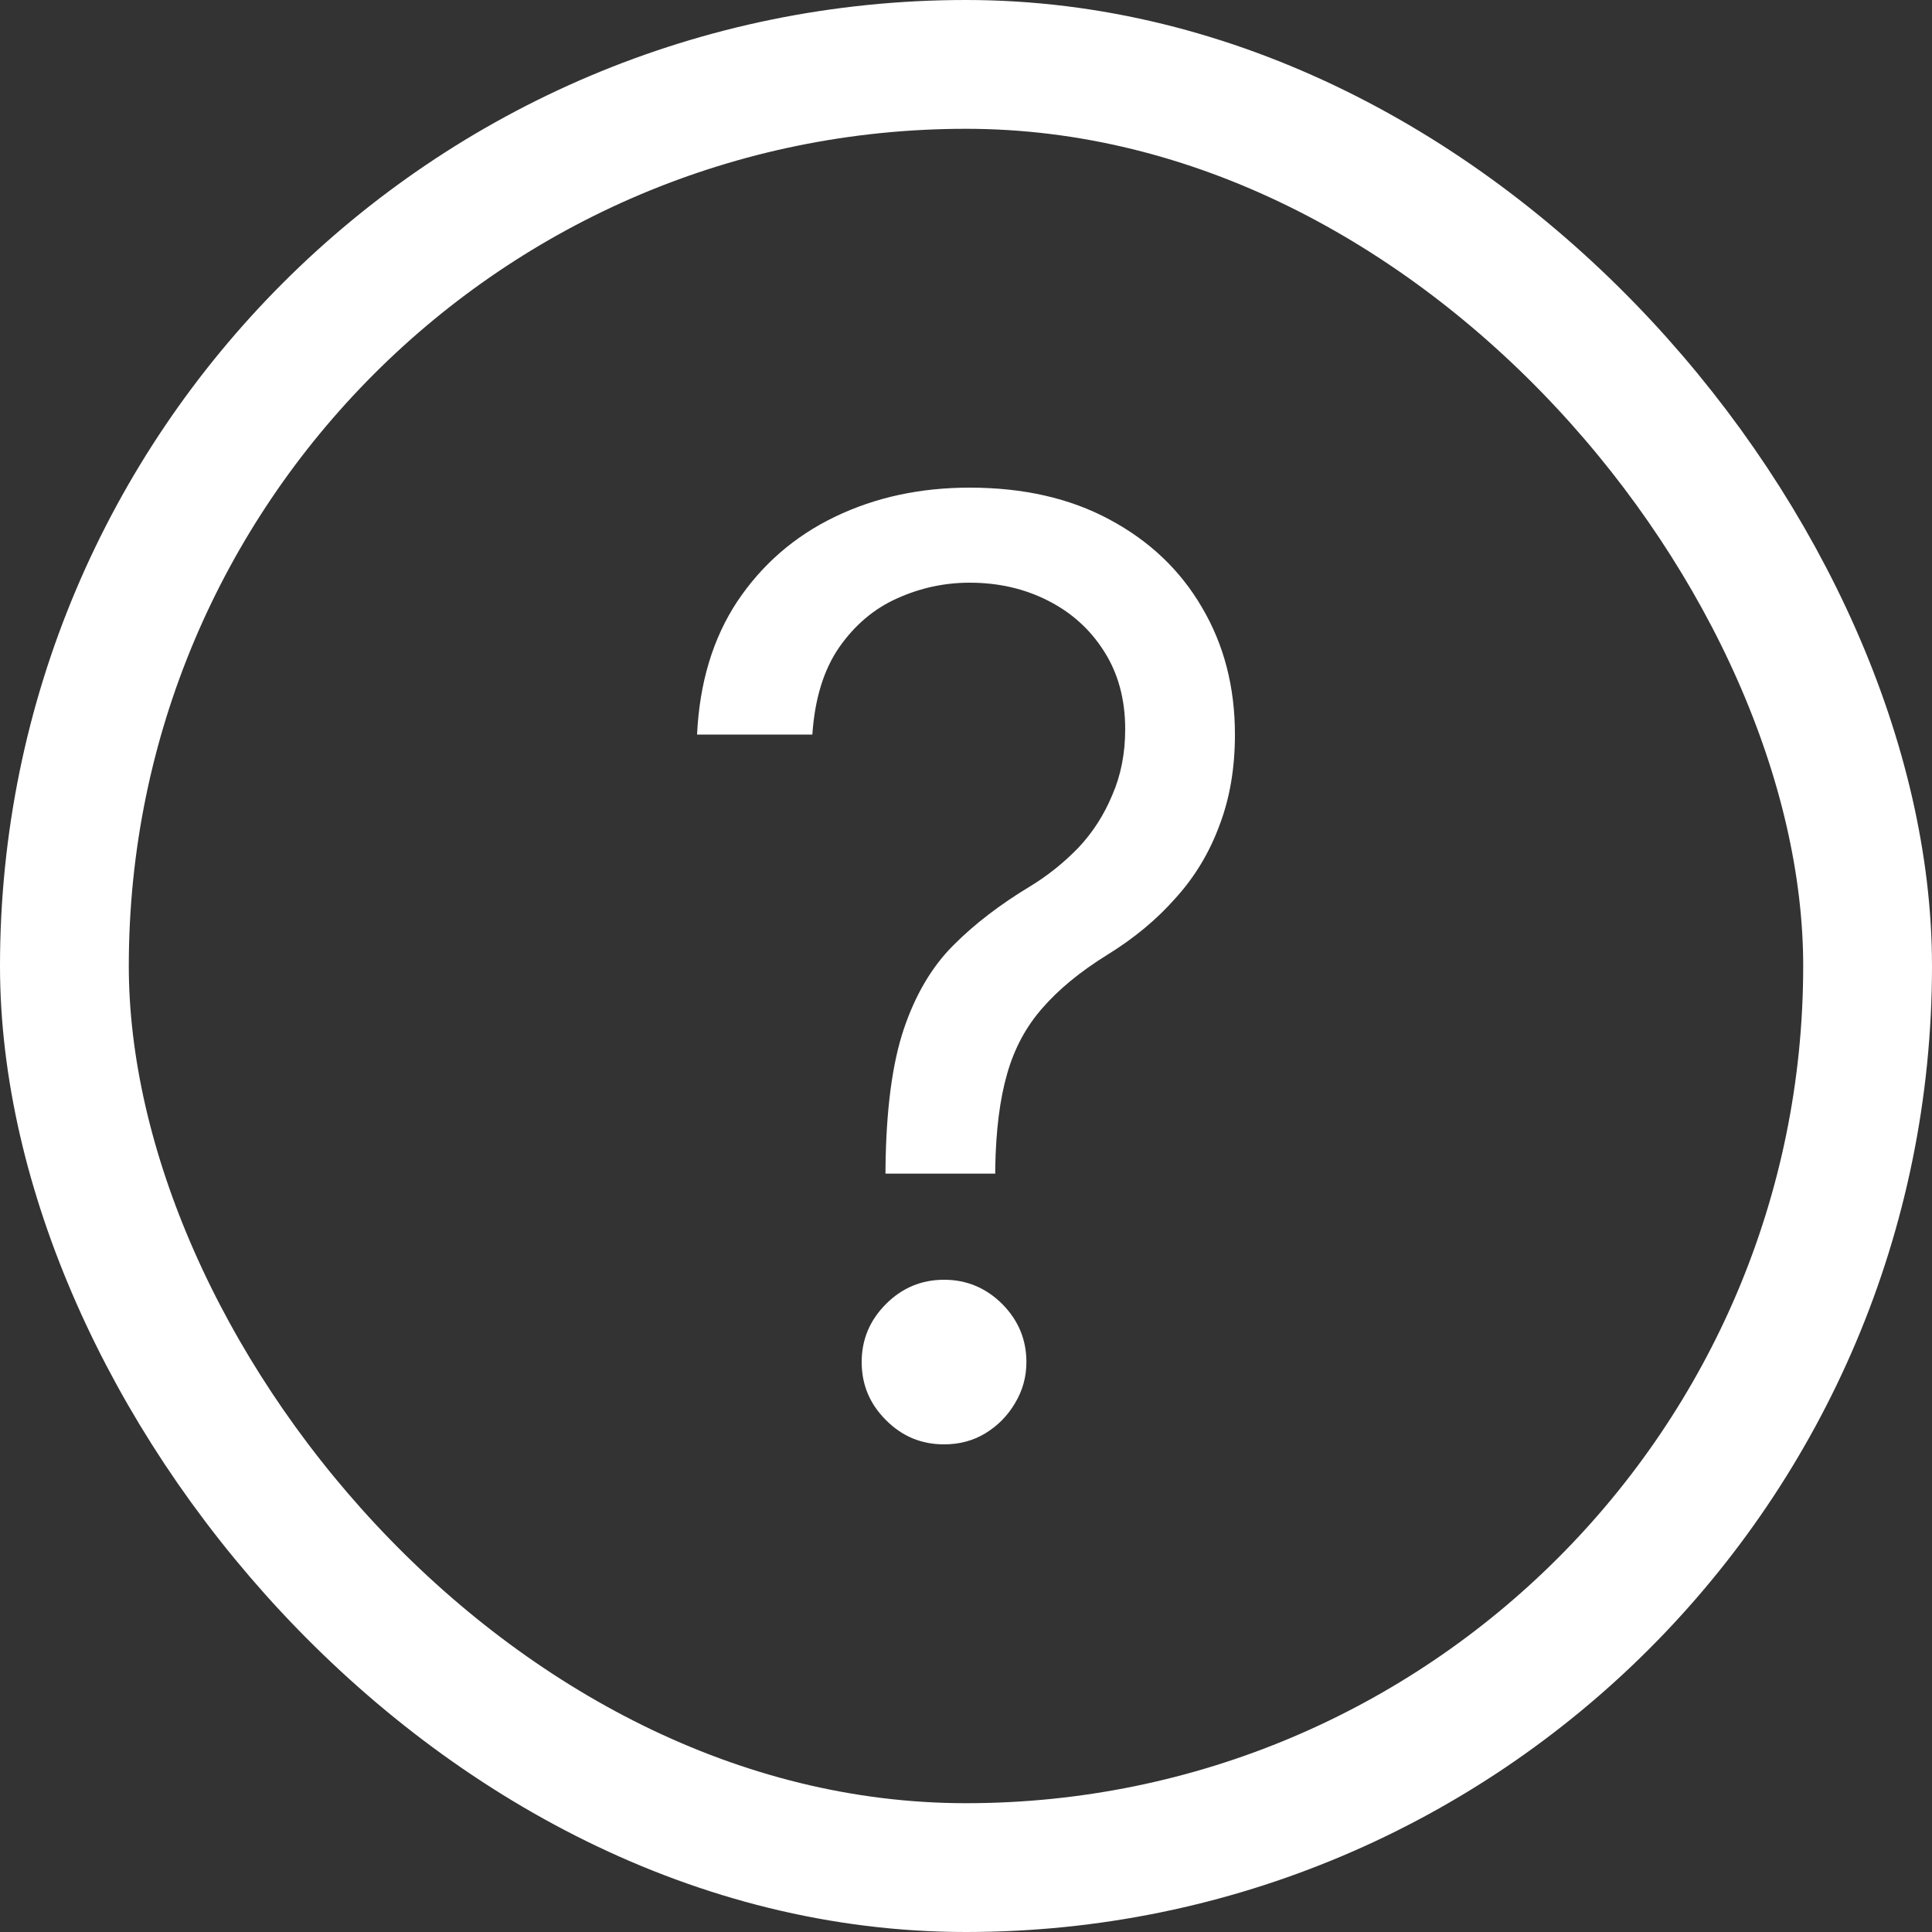 <svg width="15" height="15" viewBox="0 0 15 15" fill="none" xmlns="http://www.w3.org/2000/svg">
<rect x="0" y="0" width="15" height="15" fill="#333333" stroke="none"/>
<rect x="0.5" y="0.5" width="14" height="14" rx="7" stroke="white"/>
<path d="M6.875 9.112V9.07C6.88 8.617 6.927 8.258 7.017 7.99C7.107 7.723 7.235 7.506 7.401 7.34C7.566 7.174 7.765 7.022 7.997 6.882C8.137 6.797 8.262 6.696 8.374 6.58C8.485 6.462 8.572 6.326 8.636 6.172C8.703 6.018 8.736 5.848 8.736 5.661C8.736 5.429 8.681 5.227 8.572 5.057C8.464 4.886 8.318 4.755 8.136 4.663C7.953 4.57 7.751 4.524 7.528 4.524C7.334 4.524 7.147 4.564 6.967 4.645C6.787 4.725 6.637 4.852 6.516 5.025C6.396 5.198 6.326 5.424 6.307 5.703H5.412C5.431 5.301 5.535 4.956 5.724 4.67C5.916 4.383 6.168 4.164 6.481 4.013C6.796 3.861 7.145 3.786 7.528 3.786C7.945 3.786 8.307 3.868 8.615 4.034C8.925 4.2 9.164 4.427 9.332 4.716C9.503 5.005 9.588 5.334 9.588 5.703C9.588 5.964 9.548 6.199 9.467 6.41C9.389 6.621 9.276 6.809 9.126 6.974C8.98 7.14 8.802 7.287 8.594 7.415C8.385 7.545 8.219 7.682 8.093 7.827C7.968 7.969 7.876 8.138 7.82 8.335C7.763 8.531 7.732 8.776 7.727 9.07V9.112H6.875ZM7.33 11.214C7.154 11.214 7.004 11.152 6.879 11.026C6.753 10.901 6.69 10.751 6.69 10.575C6.69 10.4 6.753 10.25 6.879 10.124C7.004 9.999 7.154 9.936 7.33 9.936C7.505 9.936 7.655 9.999 7.781 10.124C7.906 10.25 7.969 10.4 7.969 10.575C7.969 10.691 7.939 10.798 7.88 10.895C7.823 10.992 7.746 11.07 7.649 11.129C7.554 11.186 7.448 11.214 7.33 11.214Z" fill="white"/>
</svg>
